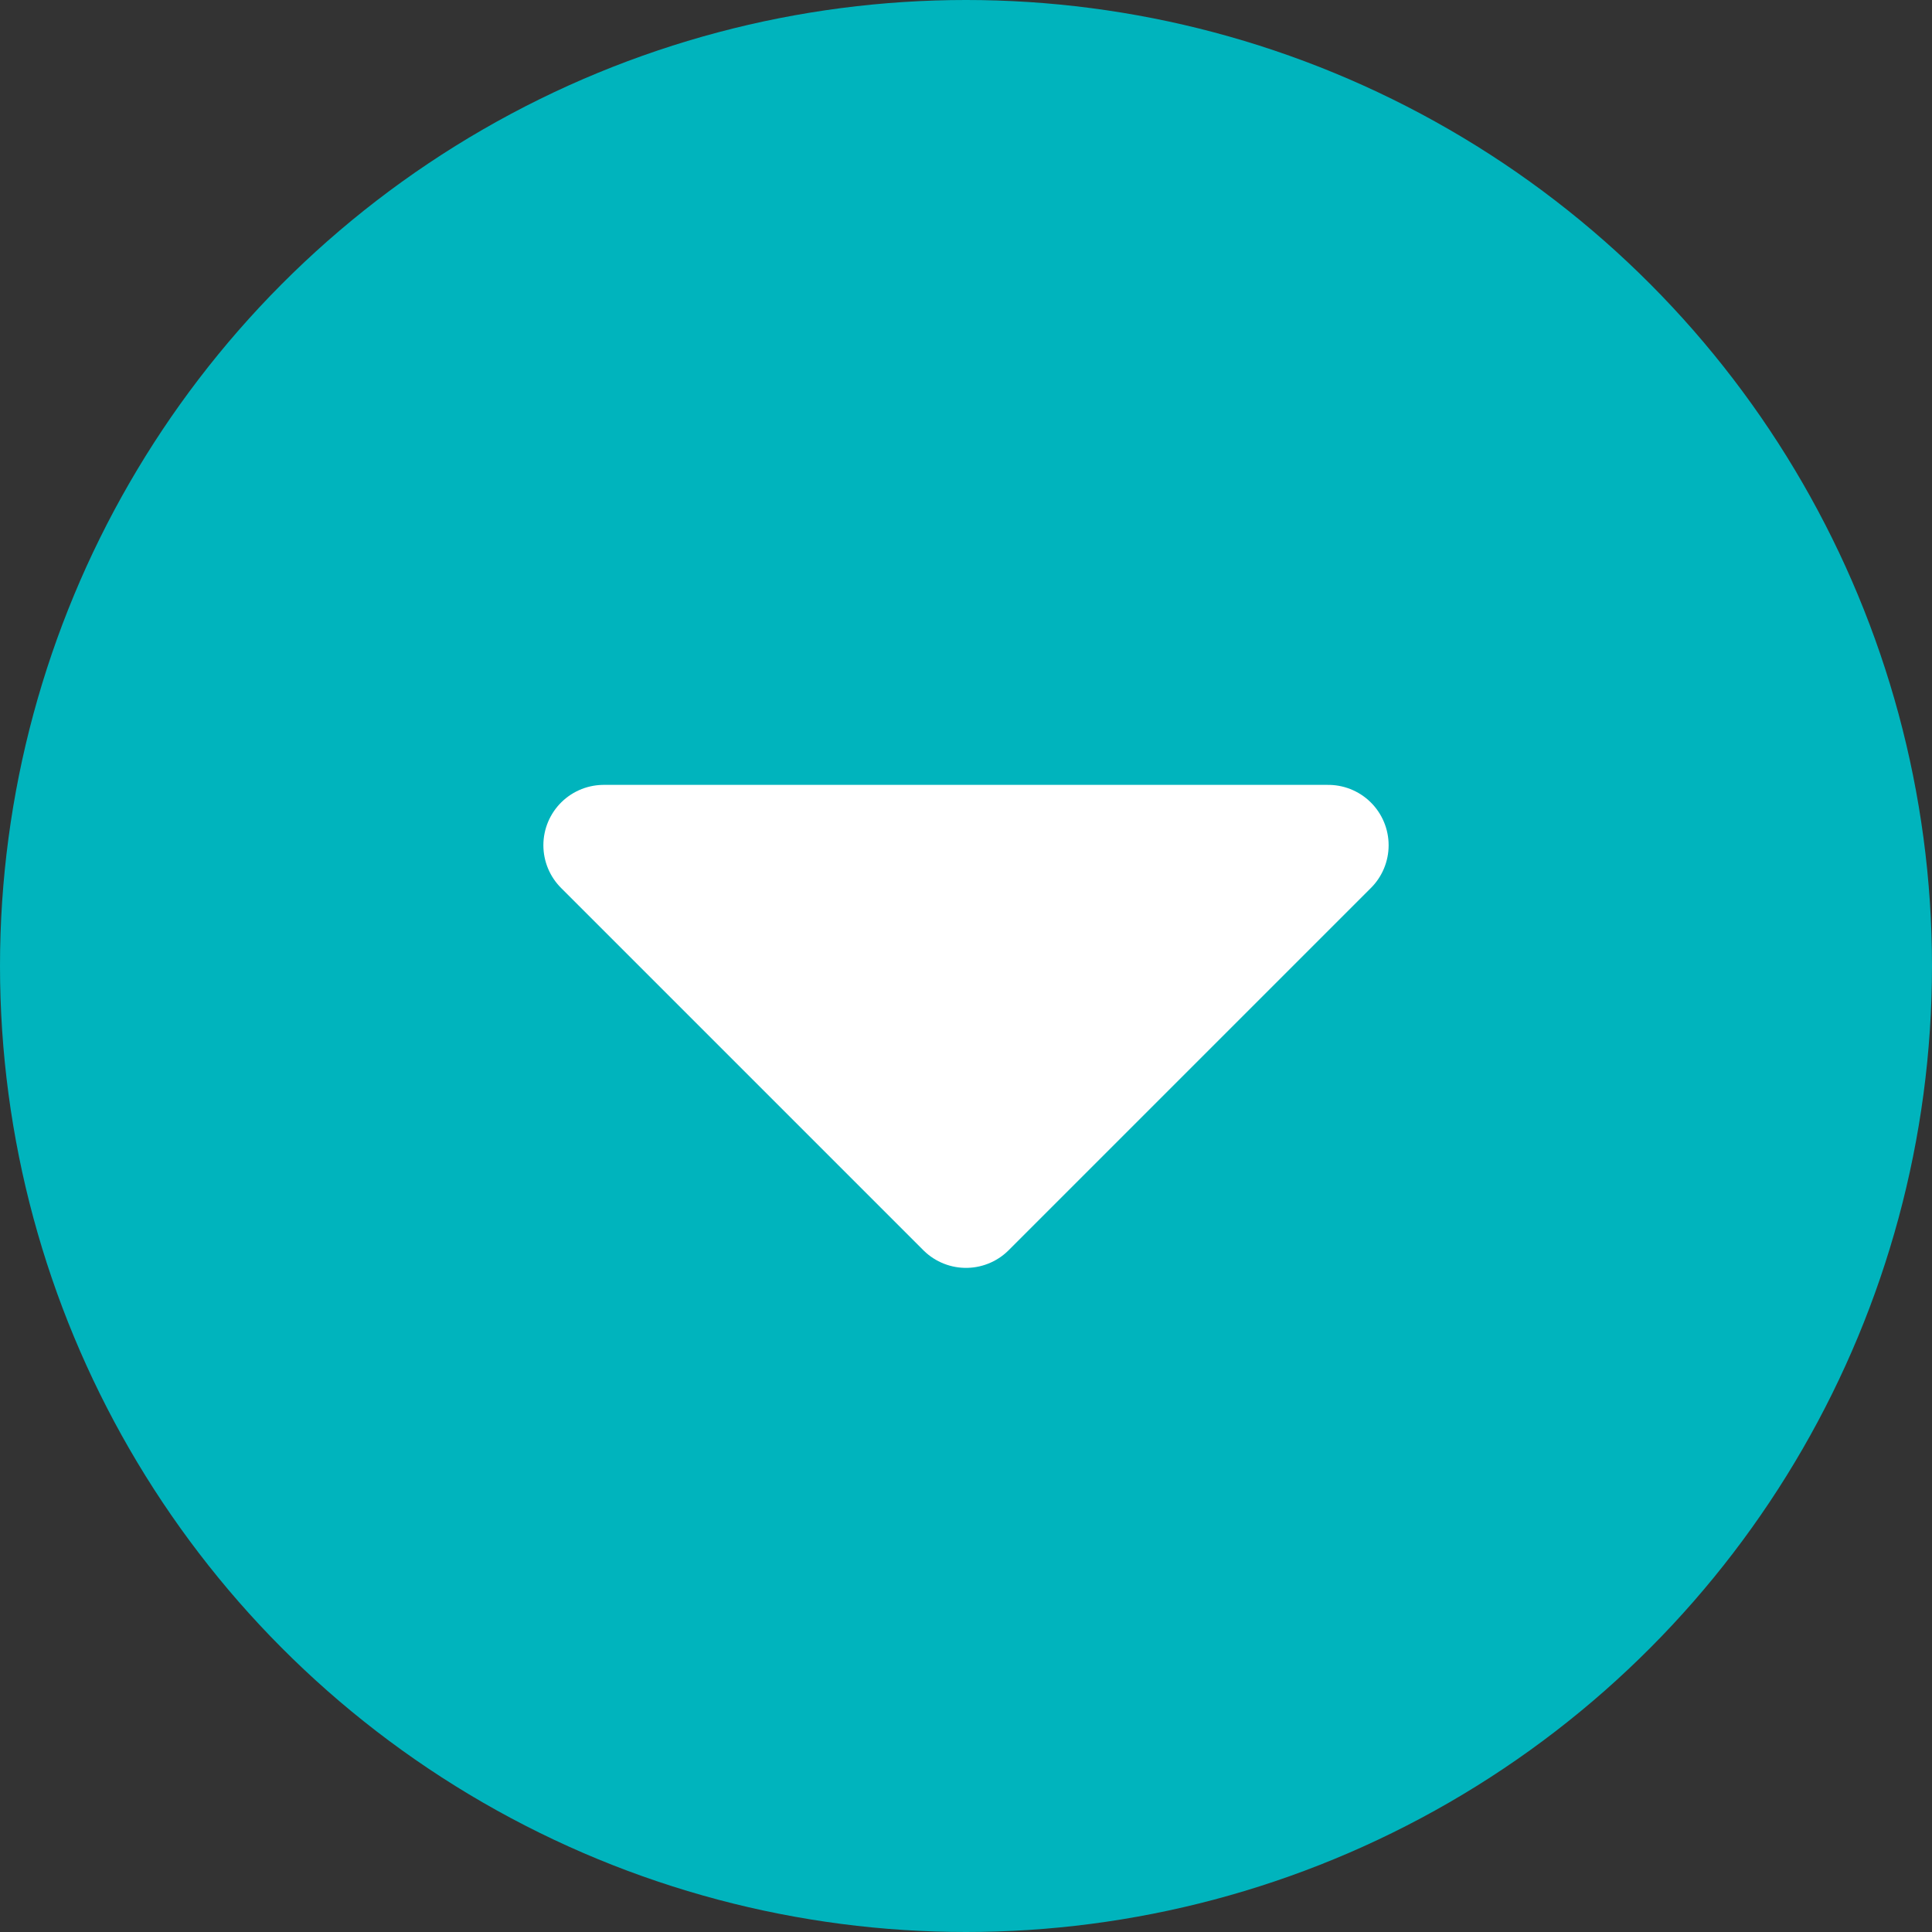 <?xml version="1.0" encoding="UTF-8"?>
<svg width="16px" height="16px" viewBox="0 0 16 16" version="1.1" xmlns="http://www.w3.org/2000/svg" xmlns:xlink="http://www.w3.org/1999/xlink">
    <rect x="0" y="0" width="16" height="16" fill="#333333" stroke="none"/>
    <!-- Generator: Sketch 55.2 (78181) - https://sketchapp.com -->
    <title>Icon/Status/Reduced Copy</title>
    <desc>Created with Sketch.</desc>
    <g id="Page-1" stroke="none" stroke-width="1" fill="none" fill-rule="evenodd">
        <g id="Admin-Web-8" transform="translate(-1256, -538)">
            <g id="Group-21" transform="translate(1256, 536)">
                <g id="Icon/Status/Reduced-Copy" transform="translate(0, 2)">
                    <circle id="Oval-11" fill="#00B4BD" fill-rule="nonzero" cx="8" cy="8" r="8"></circle>
                    <polygon id="Oval-11" stroke="#FFFFFF" fill="#FFFFFF" stroke-linecap="round" stroke-linejoin="round" points="5 7 8 10 11 7"></polygon>
                </g>
            </g>
        </g>
    </g>
</svg>